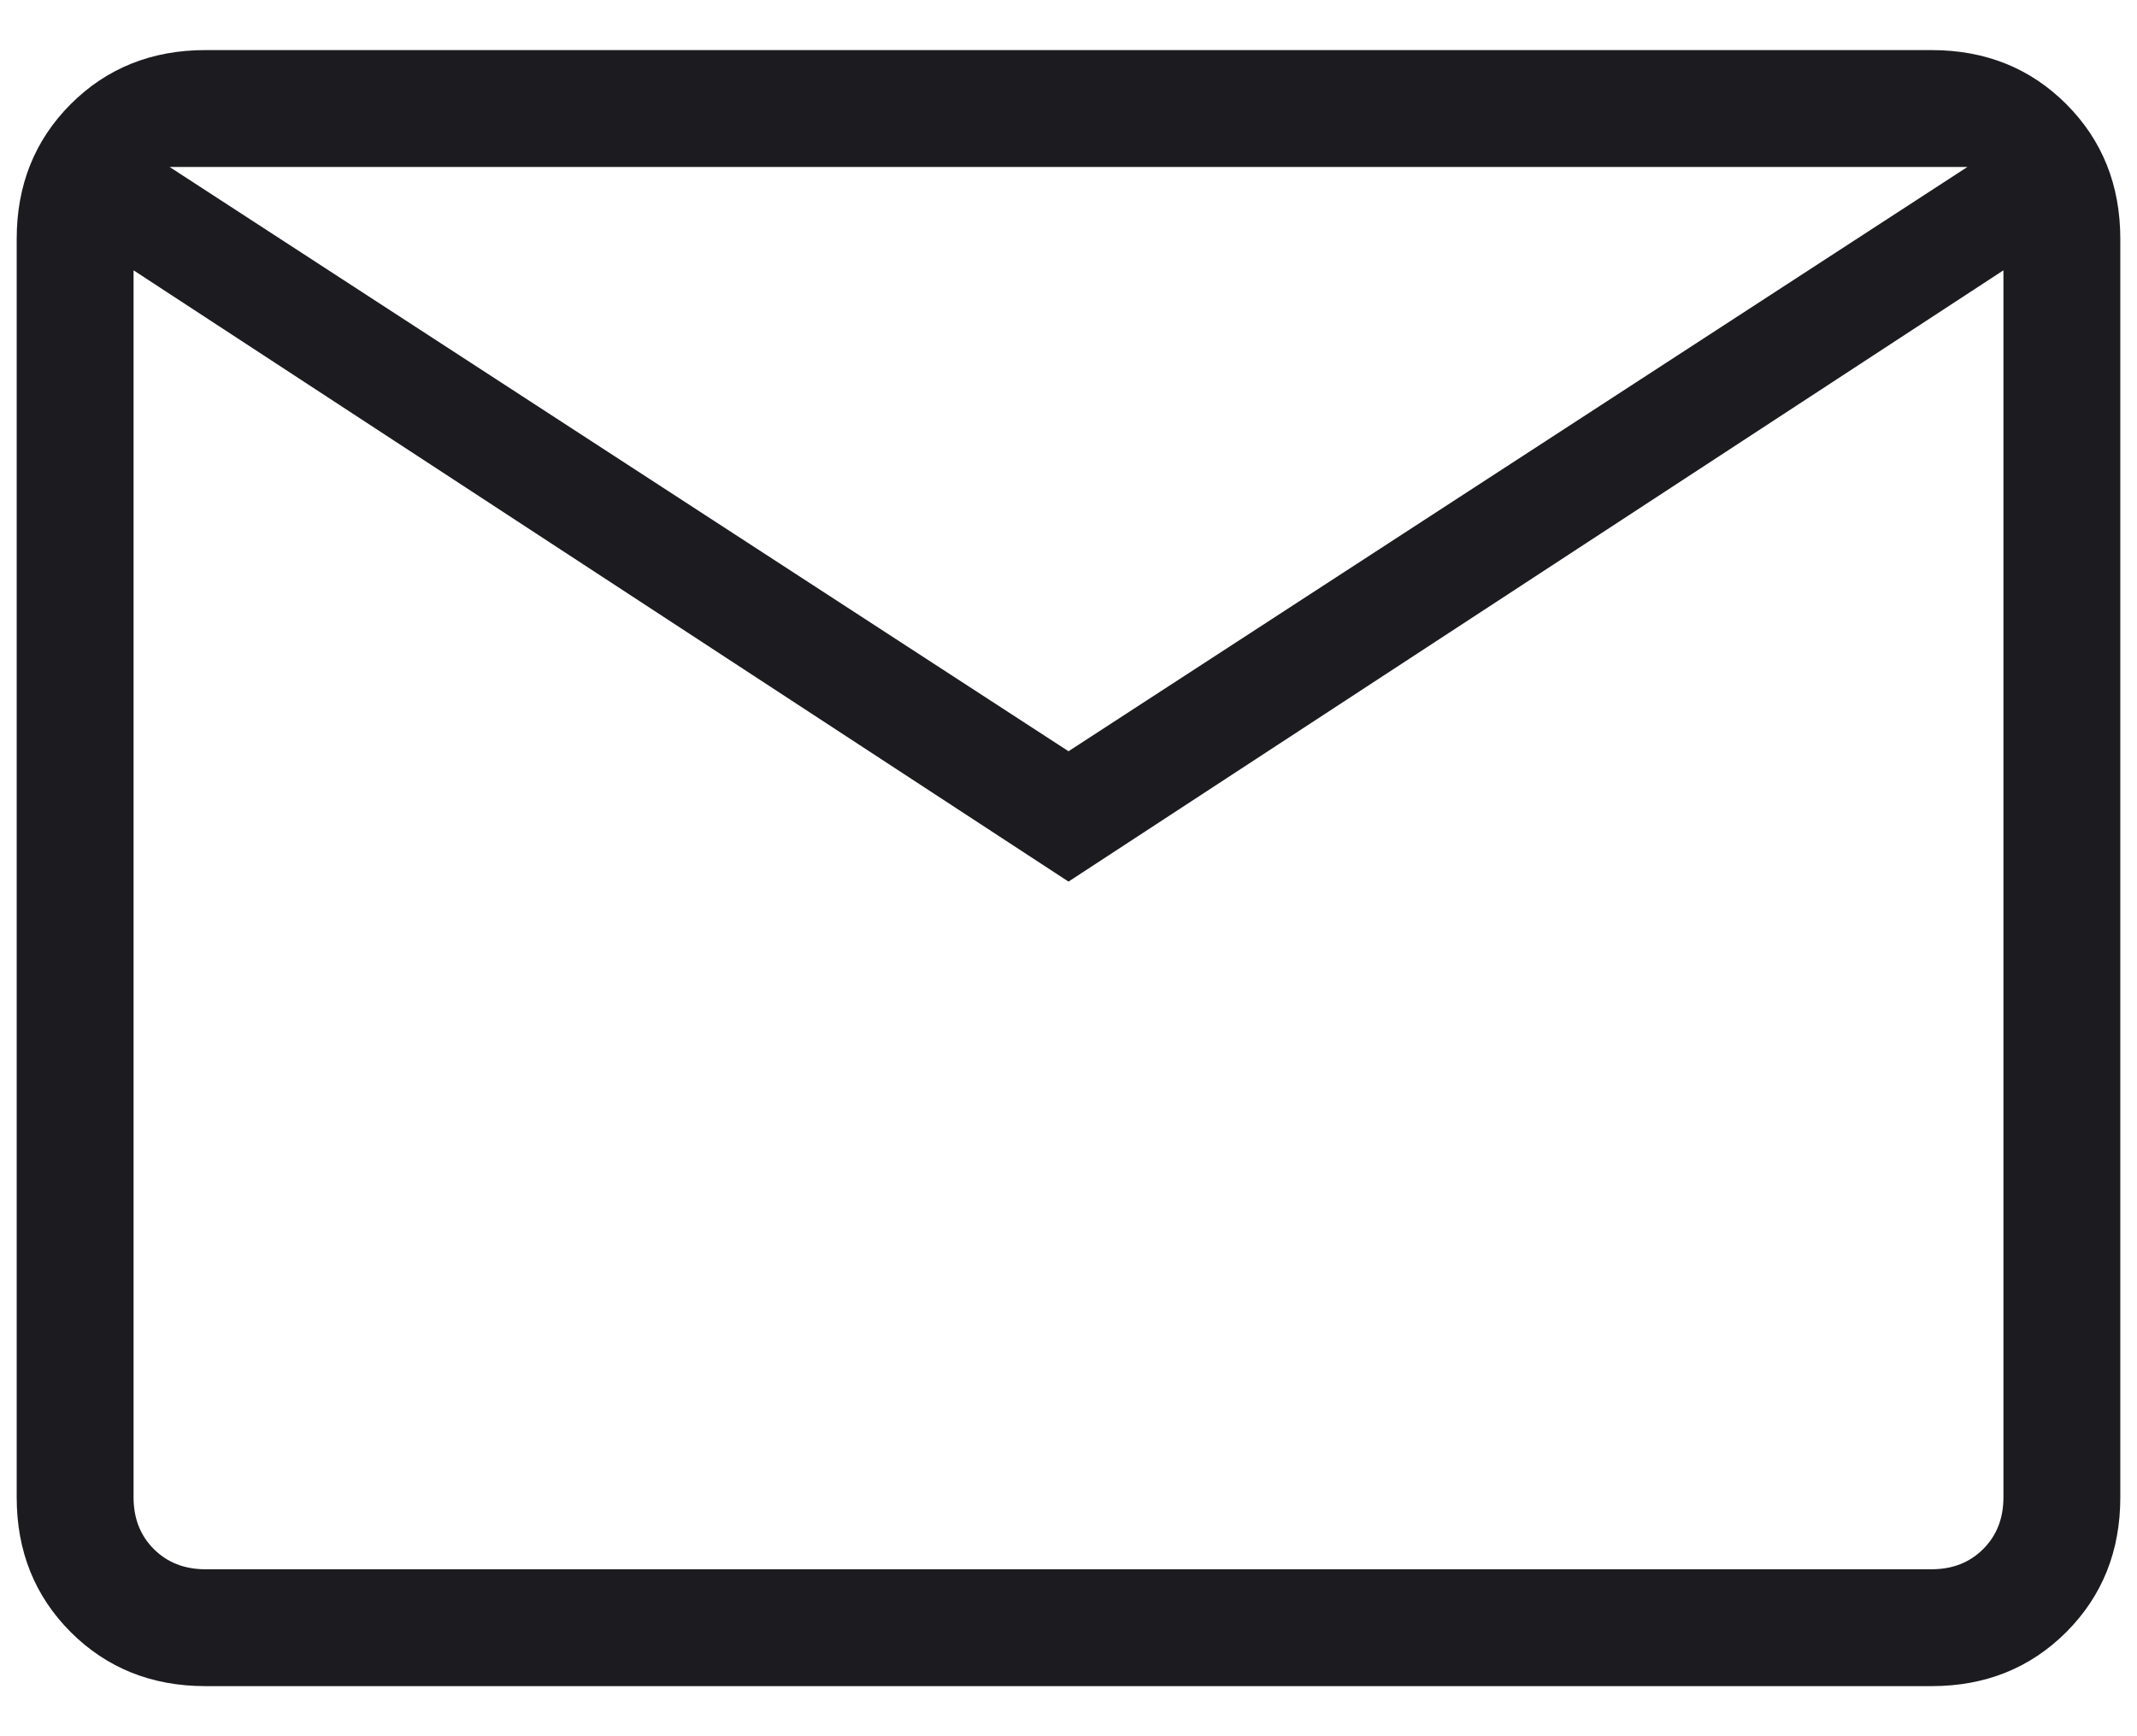 <svg width="32" height="26" viewBox="0 0 32 26" fill="none" xmlns="http://www.w3.org/2000/svg">
<path d="M3.077 25.25C2.272 25.25 1.599 24.98 1.059 24.441C0.52 23.901 0.25 23.229 0.25 22.423V3.577C0.25 2.772 0.52 2.099 1.059 1.559C1.599 1.02 2.272 0.75 3.077 0.75H28.923C29.729 0.75 30.401 1.02 30.941 1.559C31.48 2.099 31.75 2.772 31.75 3.577V22.423C31.75 23.229 31.48 23.901 30.941 24.441C30.401 24.98 29.729 25.25 28.923 25.25H3.077ZM16 13.202L2 4.048V22.423C2 22.737 2.101 22.995 2.303 23.197C2.505 23.399 2.763 23.5 3.077 23.5H28.923C29.237 23.5 29.495 23.399 29.697 23.197C29.899 22.995 30 22.737 30 22.423V4.048L16 13.202ZM16 11.25L29.461 2.5H2.539L16 11.25ZM2 4.048V2.5V22.423C2 22.737 2.101 22.995 2.303 23.197C2.505 23.399 2.763 23.5 3.077 23.5H2V4.048Z" fill="#1C1B1F"/>
</svg>
